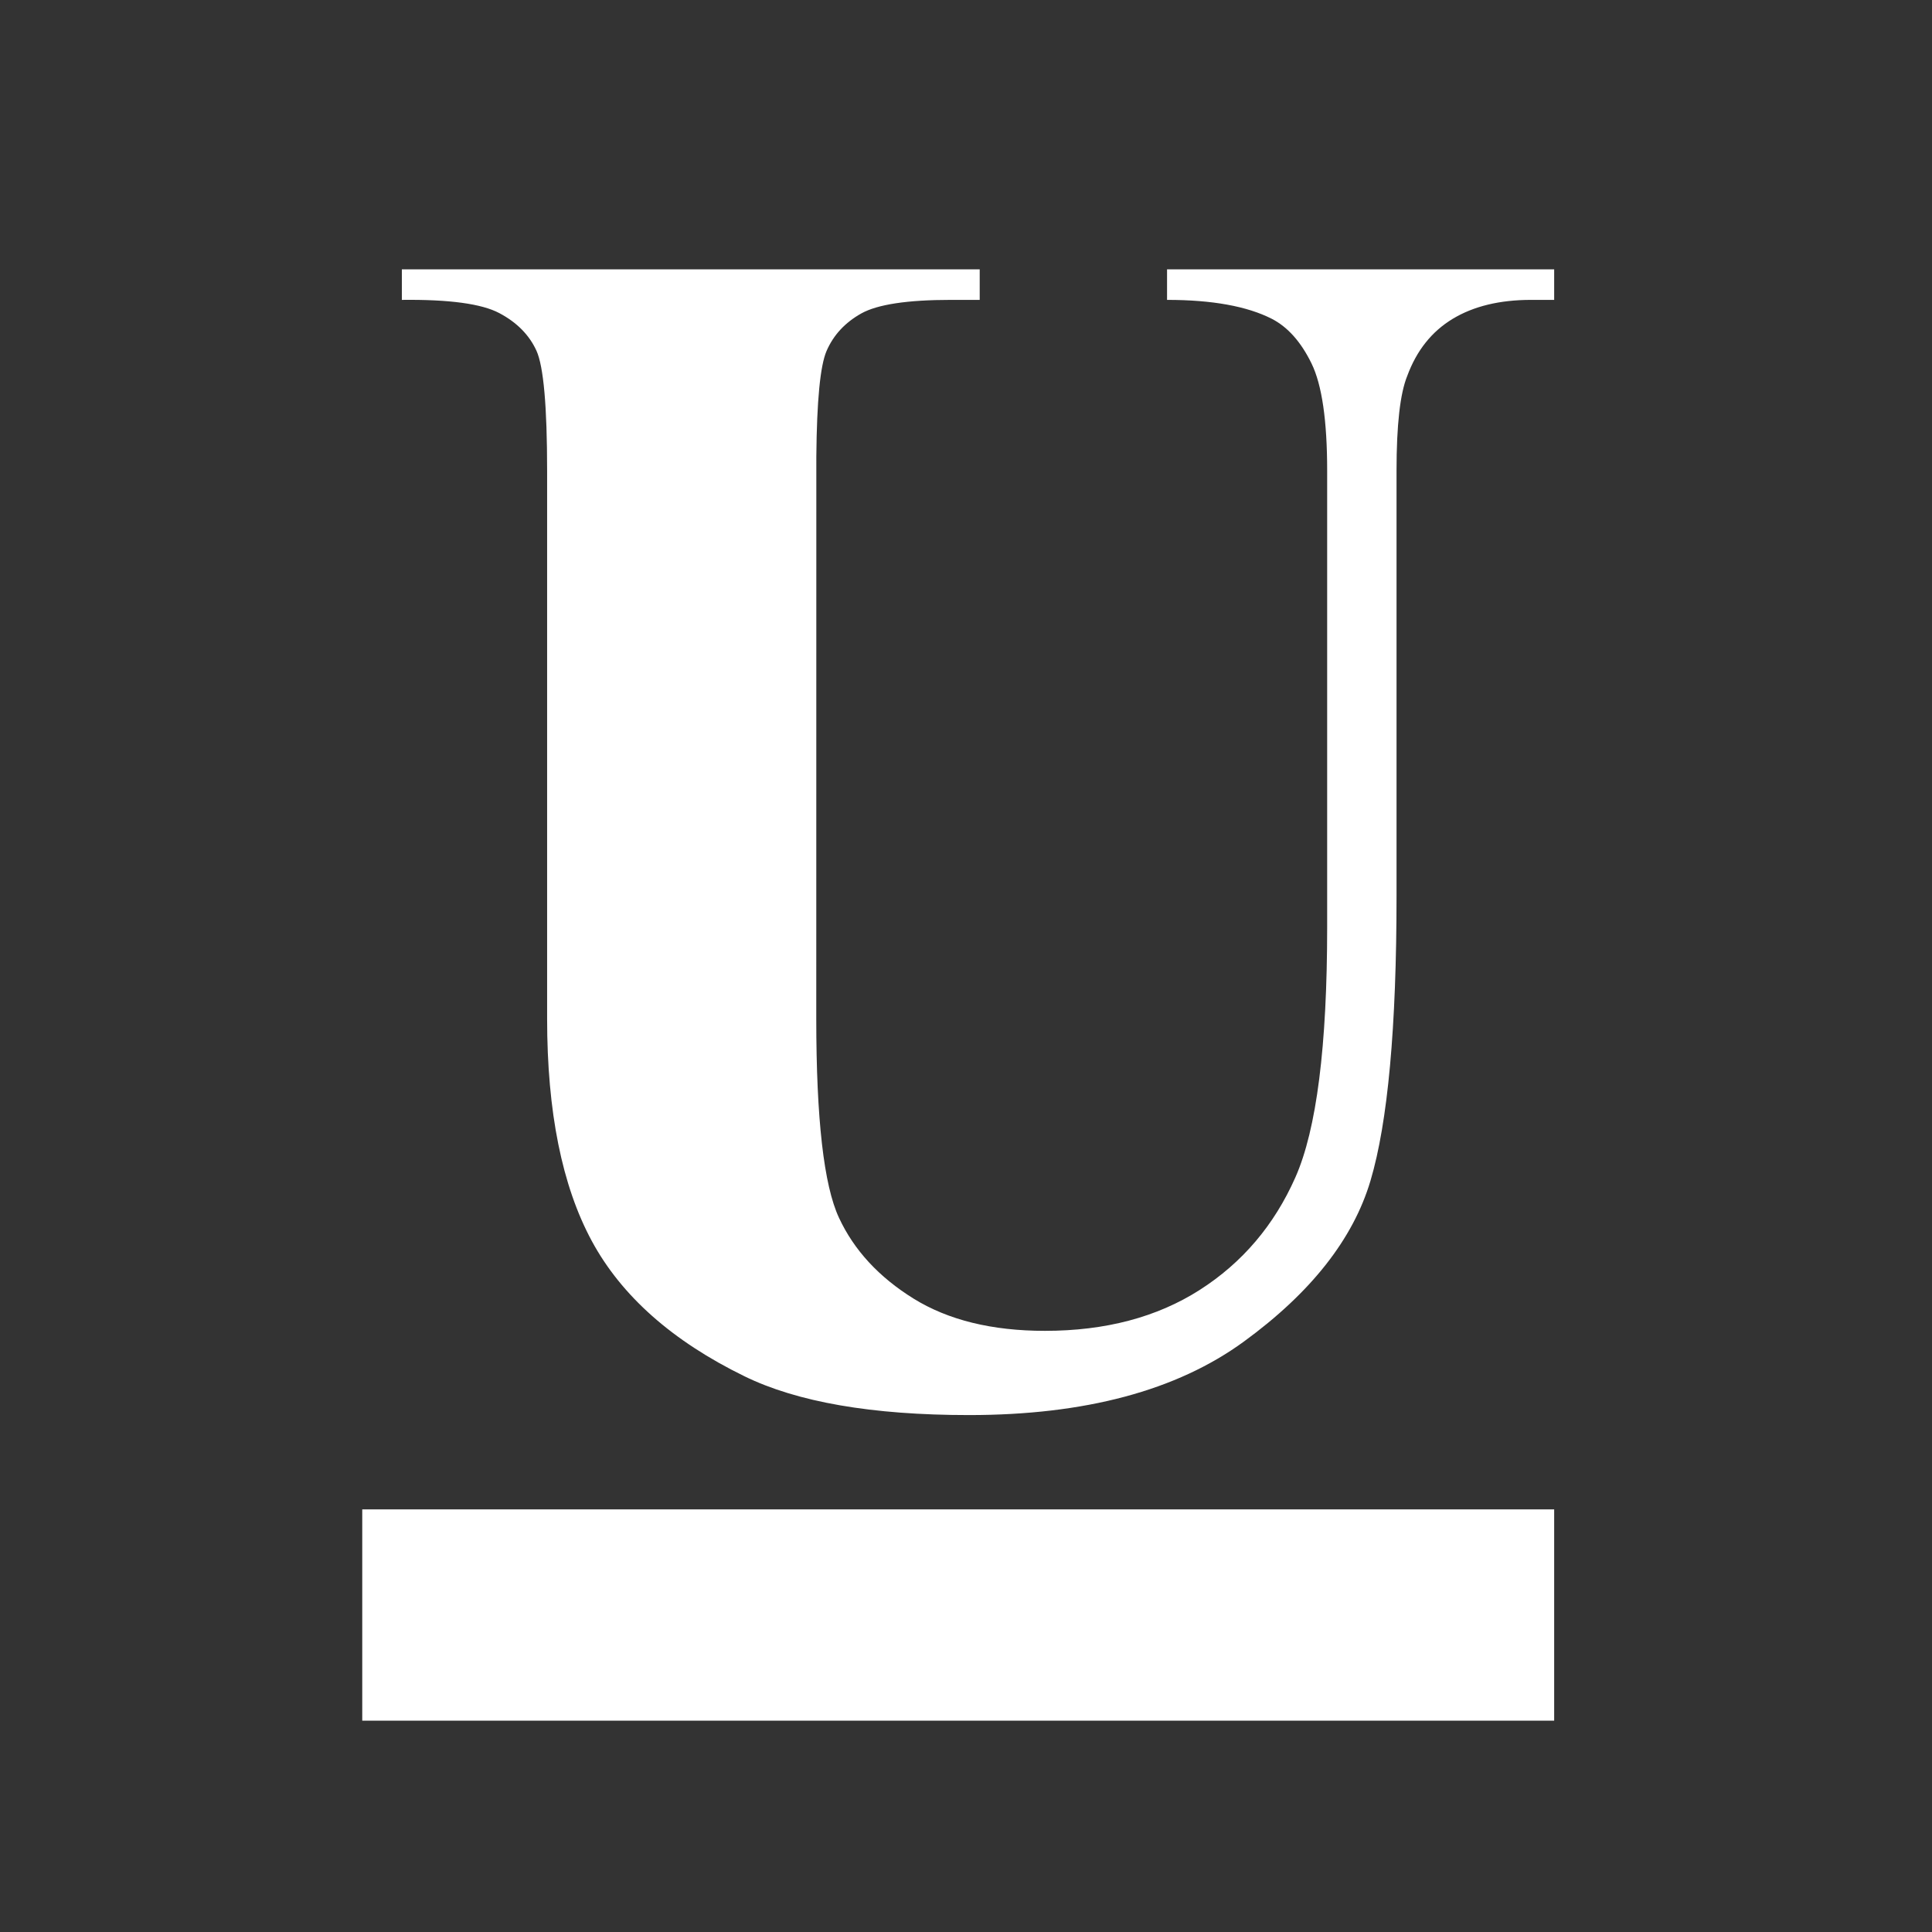 <?xml version="1.0" encoding="UTF-8"?>
<svg width="32px" height="32px" viewBox="0 0 32 32" version="1.1" xmlns="http://www.w3.org/2000/svg" xmlns:xlink="http://www.w3.org/1999/xlink">
    <rect x="0" y="0" width="32" height="32" fill="#333333" stroke="none"/>
    <title>underline.unselect.dark</title>
    <g id="Symbols" stroke="none" stroke-width="1" fill="none" fill-rule="evenodd">
        <g id="underline.unselect.dark" fill="#FFFFFF">
            <path d="M6.656,4.461 L16.227,4.461 L16.227,4.967 L15.748,4.967 C15.028,4.967 14.534,5.042 14.265,5.192 C13.996,5.343 13.804,5.55 13.69,5.814 C13.585,6.058 13.529,6.64 13.521,7.56 L13.52,16.875 C13.52,18.534 13.645,19.632 13.896,20.17 C14.146,20.708 14.559,21.154 15.133,21.51 C15.707,21.865 16.432,22.043 17.307,22.043 C18.309,22.043 19.164,21.817 19.87,21.366 C20.576,20.915 21.105,20.293 21.456,19.5 C21.807,18.707 21.982,17.326 21.982,15.357 L21.982,7.797 C21.982,6.967 21.896,6.375 21.723,6.02 C21.549,5.664 21.331,5.418 21.066,5.281 C20.656,5.072 20.077,4.967 19.33,4.967 L19.33,4.461 L25.742,4.461 L25.742,4.967 L25.359,4.967 C24.84,4.967 24.407,5.072 24.061,5.281 C23.714,5.491 23.464,5.805 23.309,6.225 C23.19,6.516 23.131,7.04 23.131,7.797 L23.131,14.838 C23.131,17.016 22.987,18.589 22.7,19.555 C22.413,20.521 21.714,21.41 20.602,22.221 C19.49,23.032 17.972,23.438 16.049,23.438 C14.445,23.438 13.205,23.223 12.33,22.795 C11.136,22.212 10.293,21.464 9.801,20.553 C9.309,19.641 9.062,18.415 9.062,16.875 L9.062,7.797 C9.062,6.73 9.003,6.067 8.885,5.808 C8.766,5.548 8.561,5.34 8.27,5.186 C7.978,5.031 7.44,4.958 6.656,4.967 L6.656,4.461 Z M6,25 L25.742,25 L25.742,28.5 L6,28.5 L6,25 Z" id="Shape"></path>
        </g>
    </g>
</svg>